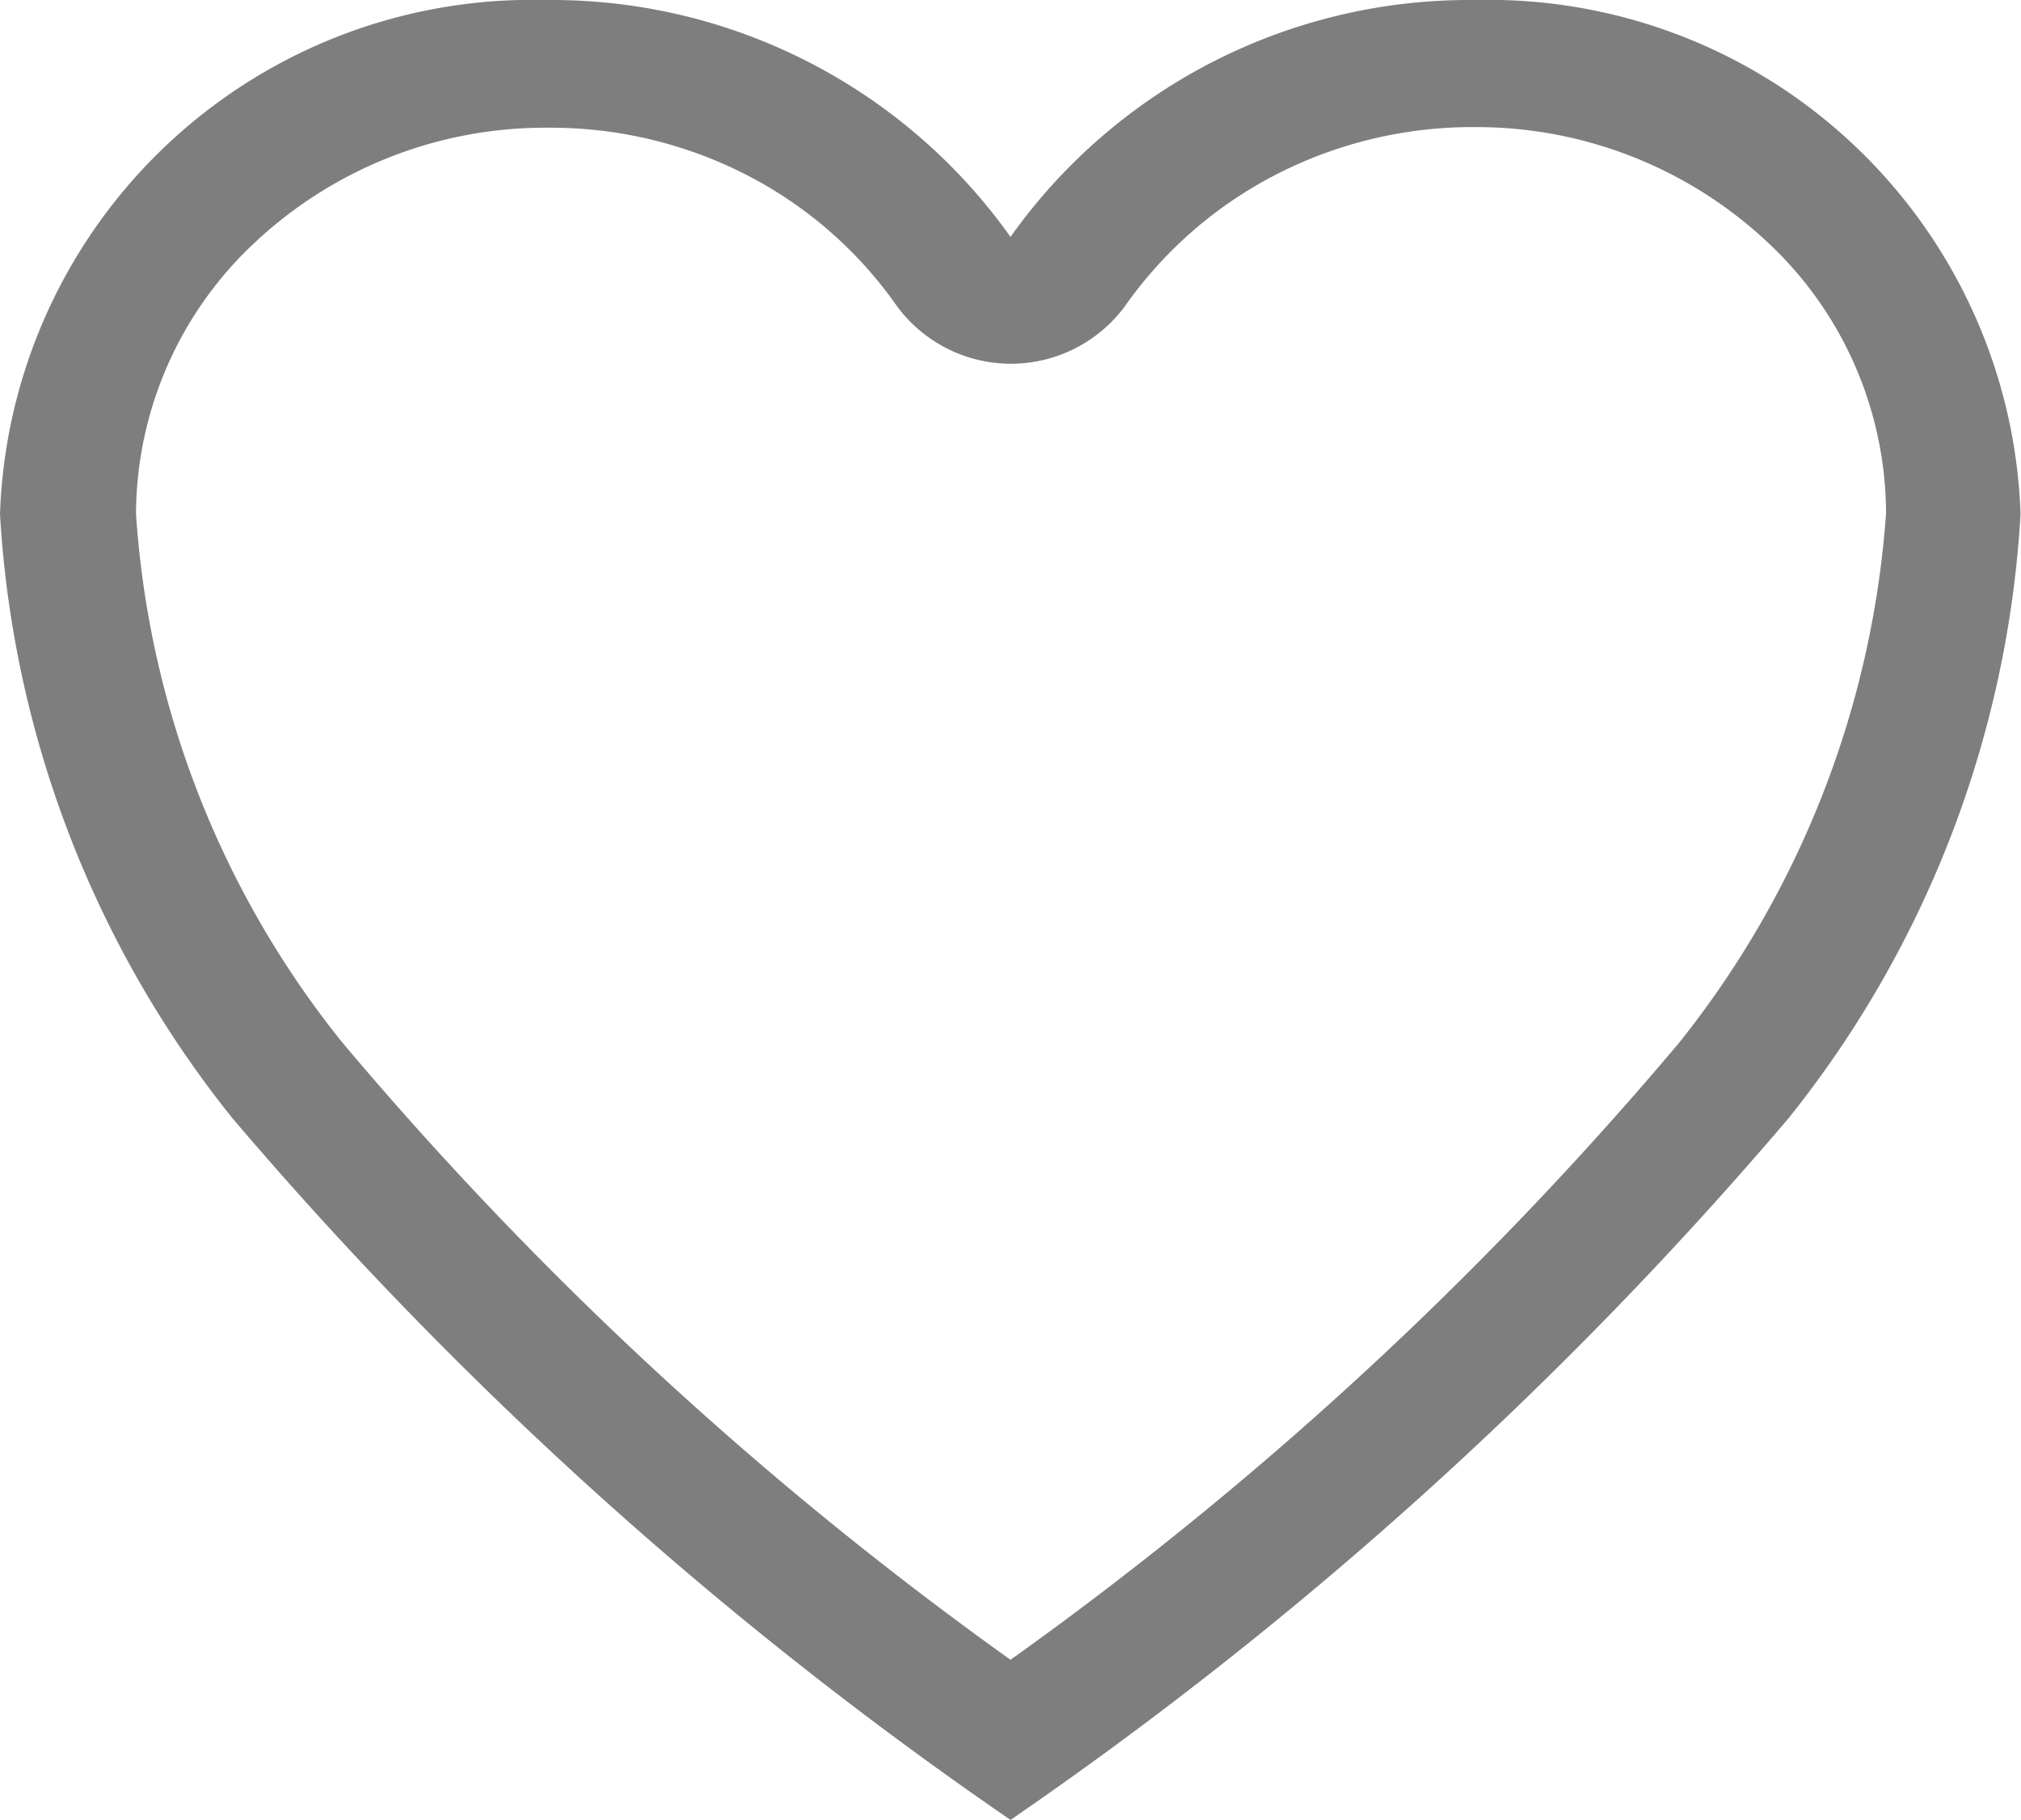 <svg xmlns="http://www.w3.org/2000/svg" width="13.328" height="12" viewBox="0 0 13.328 12">
  <path id="unfavourite" d="M13.115,3.938h-.032A3.711,3.711,0,0,0,10.039,5.5,3.711,3.711,0,0,0,7,3.938H6.963a3.51,3.51,0,0,0-3.588,3.39,7.012,7.012,0,0,0,1.531,3.981,26.226,26.226,0,0,0,5.133,4.629,26.226,26.226,0,0,0,5.133-4.629A7.012,7.012,0,0,0,16.7,7.328,3.51,3.51,0,0,0,13.115,3.938Zm1.333,6.876a23.915,23.915,0,0,1-4.409,4.068A23.949,23.949,0,0,1,5.631,10.81,6.215,6.215,0,0,1,4.272,7.328,2.458,2.458,0,0,1,5.06,5.533a2.8,2.8,0,0,1,1.91-.753H7A2.83,2.83,0,0,1,8.315,5.1a2.734,2.734,0,0,1,.974.855.934.934,0,0,0,1.506,0,2.762,2.762,0,0,1,.974-.855,2.83,2.83,0,0,1,1.317-.324h.029a2.806,2.806,0,0,1,1.91.753,2.451,2.451,0,0,1,.788,1.794A6.3,6.3,0,0,1,14.448,10.814Z" transform="translate(-3.375 -3.938)" fill="#7e7e7e"/>
</svg>
